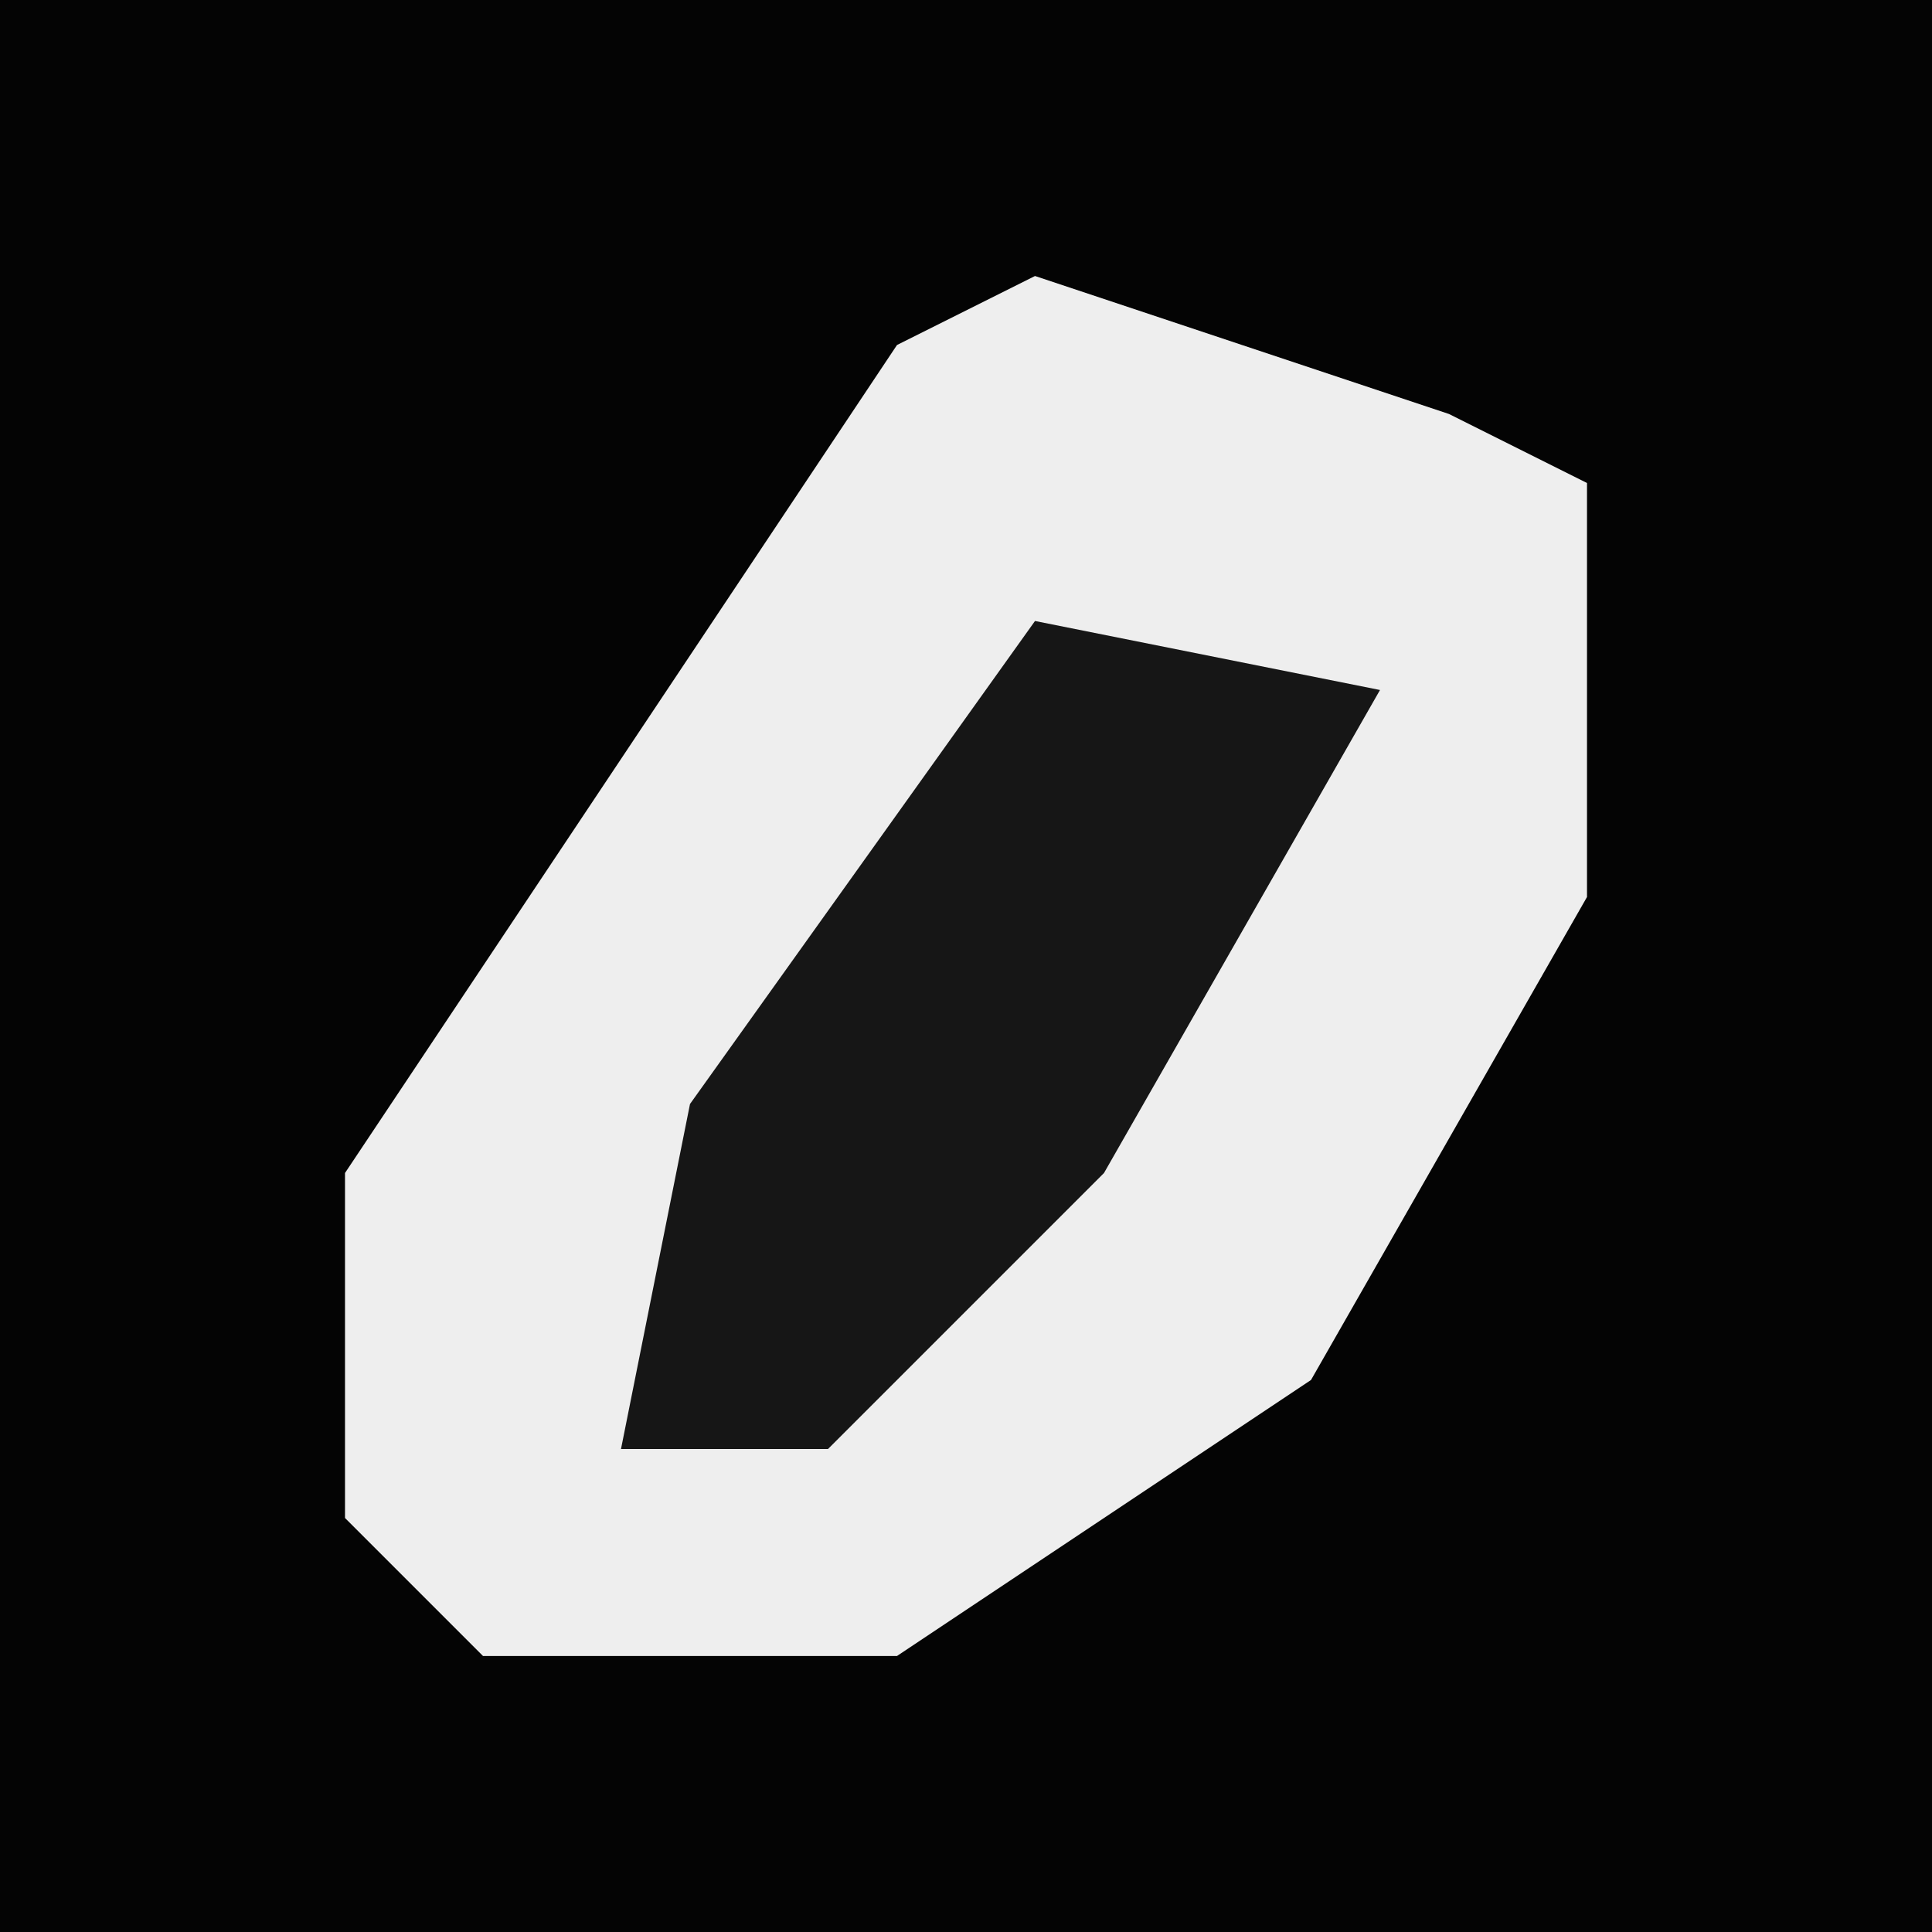 <?xml version="1.0" encoding="UTF-8"?>
<svg version="1.1" xmlns="http://www.w3.org/2000/svg" width="28" height="28">
<path d="M0,0 L28,0 L28,28 L0,28 Z " fill="#040404" transform="translate(0,0)"/>
<path d="M0,0 L6,2 L8,3 L8,9 L4,16 L-2,20 L-8,20 L-10,18 L-10,13 L-2,1 Z " fill="#EEEEEE" transform="translate(15,4)"/>
<path d="M0,0 L5,1 L1,8 L-3,12 L-6,12 L-5,7 Z " fill="#161616" transform="translate(15,9)"/>
</svg>
